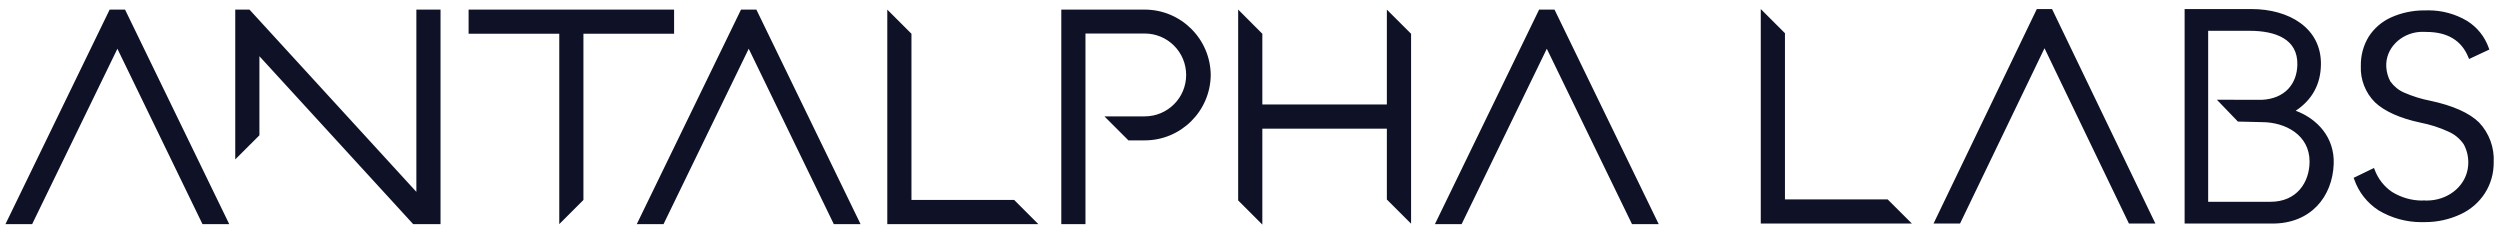 <svg width="214" height="20" viewBox="0 0 214 20" fill="none" xmlns="http://www.w3.org/2000/svg">
<path fill-rule="evenodd" clip-rule="evenodd" d="M150.722 0.774L152.792 2.842V17.069H161.585L163.654 19.132V19.137H150.722V0.774ZM167.779 19.137H165.51L174.351 0.774H175.656L184.502 19.137H182.237L175.01 4.129L167.779 19.137ZM198.672 5.519C198.715 2.408 195.956 0.774 192.72 0.774H187.003V19.137H194.521C197.809 19.137 199.657 16.837 199.765 14.048C199.856 11.723 198.316 10.148 196.512 9.479C197.904 8.561 198.655 7.222 198.672 5.519ZM0.467 19.185H2.753L10.049 4.173L17.333 19.185H19.623L10.704 0.822H9.386L0.467 19.185ZM35.641 0.822V16.422L21.356 0.822H20.137V13.646L22.206 11.582V4.812L35.368 19.185H37.71V0.822H35.641ZM40.112 0.822V2.89H47.873V19.185L49.942 17.117V2.89H57.702V0.822H40.112ZM54.508 19.185H56.798L64.091 4.173L71.374 19.185H73.664L64.746 0.822H63.431L54.508 19.185ZM78.021 2.89L75.952 0.822V19.185H88.879V19.181L86.814 17.117H78.021V2.89ZM90.847 0.822V19.185H92.916V2.869H97.987C99.948 2.869 101.535 4.456 101.535 6.417C101.535 8.377 99.948 9.961 97.987 9.961H94.538L96.594 12.016H97.987C101.084 12.016 103.6 9.523 103.639 6.434C103.618 3.328 101.089 0.822 97.987 0.822H90.847ZM105.991 0.822H105.987V17.156L108.056 19.224V11.016H118.715V17.078L120.788 19.146V2.89L118.715 0.822V8.944H108.056V2.89L105.991 0.822ZM131.748 0.822L122.829 19.185H125.115L132.407 4.173L139.7 19.185H141.986L133.067 0.822H131.748ZM209.596 11.272C208.82 10.911 208.009 10.658 207.163 10.491C205.445 10.126 204.104 9.526 203.289 8.749C202.478 7.934 202.035 6.806 202.087 5.651C202.07 4.763 202.3 3.897 202.755 3.15C203.22 2.416 203.896 1.841 204.686 1.485C205.575 1.091 206.525 0.889 207.501 0.889H207.653C207.731 0.889 207.805 0.885 207.87 0.885C209.028 0.885 210.165 1.189 211.162 1.777C212.034 2.309 212.702 3.141 213.041 4.111L213.088 4.24L211.353 5.051L211.292 4.905C210.711 3.463 209.501 2.734 207.692 2.734C207.605 2.73 207.518 2.725 207.423 2.725C207.315 2.725 207.21 2.73 207.106 2.734C205.51 2.863 204.174 4.137 204.265 5.737C204.291 6.158 204.404 6.582 204.612 6.969C204.929 7.402 205.328 7.728 205.801 7.93C206.525 8.243 207.271 8.479 208.039 8.625C209.965 9.037 211.366 9.659 212.203 10.478C213.067 11.383 213.527 12.628 213.461 13.88C213.47 14.829 213.214 15.742 212.711 16.532C212.199 17.326 211.479 17.948 210.624 18.342C209.687 18.78 208.651 19.012 207.614 19.012H207.505C207.423 19.016 207.341 19.016 207.262 19.016C205.983 19.016 204.716 18.669 203.61 18.008C202.643 17.386 201.892 16.442 201.519 15.343L201.471 15.223L203.215 14.378L203.272 14.528C203.558 15.3 204.078 15.97 204.764 16.433C205.536 16.905 206.425 17.167 207.332 17.167C207.393 17.167 207.445 17.167 207.51 17.154C207.575 17.167 207.666 17.167 207.744 17.167C207.852 17.167 207.97 17.163 208.078 17.15C209.726 17.012 211.141 15.824 211.275 14.176C211.327 13.559 211.206 12.932 210.902 12.362C210.568 11.873 210.126 11.504 209.596 11.272ZM189.019 2.637V17.272H194.359C196.61 17.272 197.695 15.603 197.699 13.831C197.699 11.557 195.643 10.459 193.617 10.454C193.526 10.459 191.565 10.407 191.565 10.407L189.765 8.537C189.765 8.537 193.526 8.541 193.613 8.545C195.556 8.451 196.628 7.211 196.654 5.521C196.693 3.345 194.793 2.637 192.563 2.637H189.019Z" fill="#0F1227"/>
</svg>
